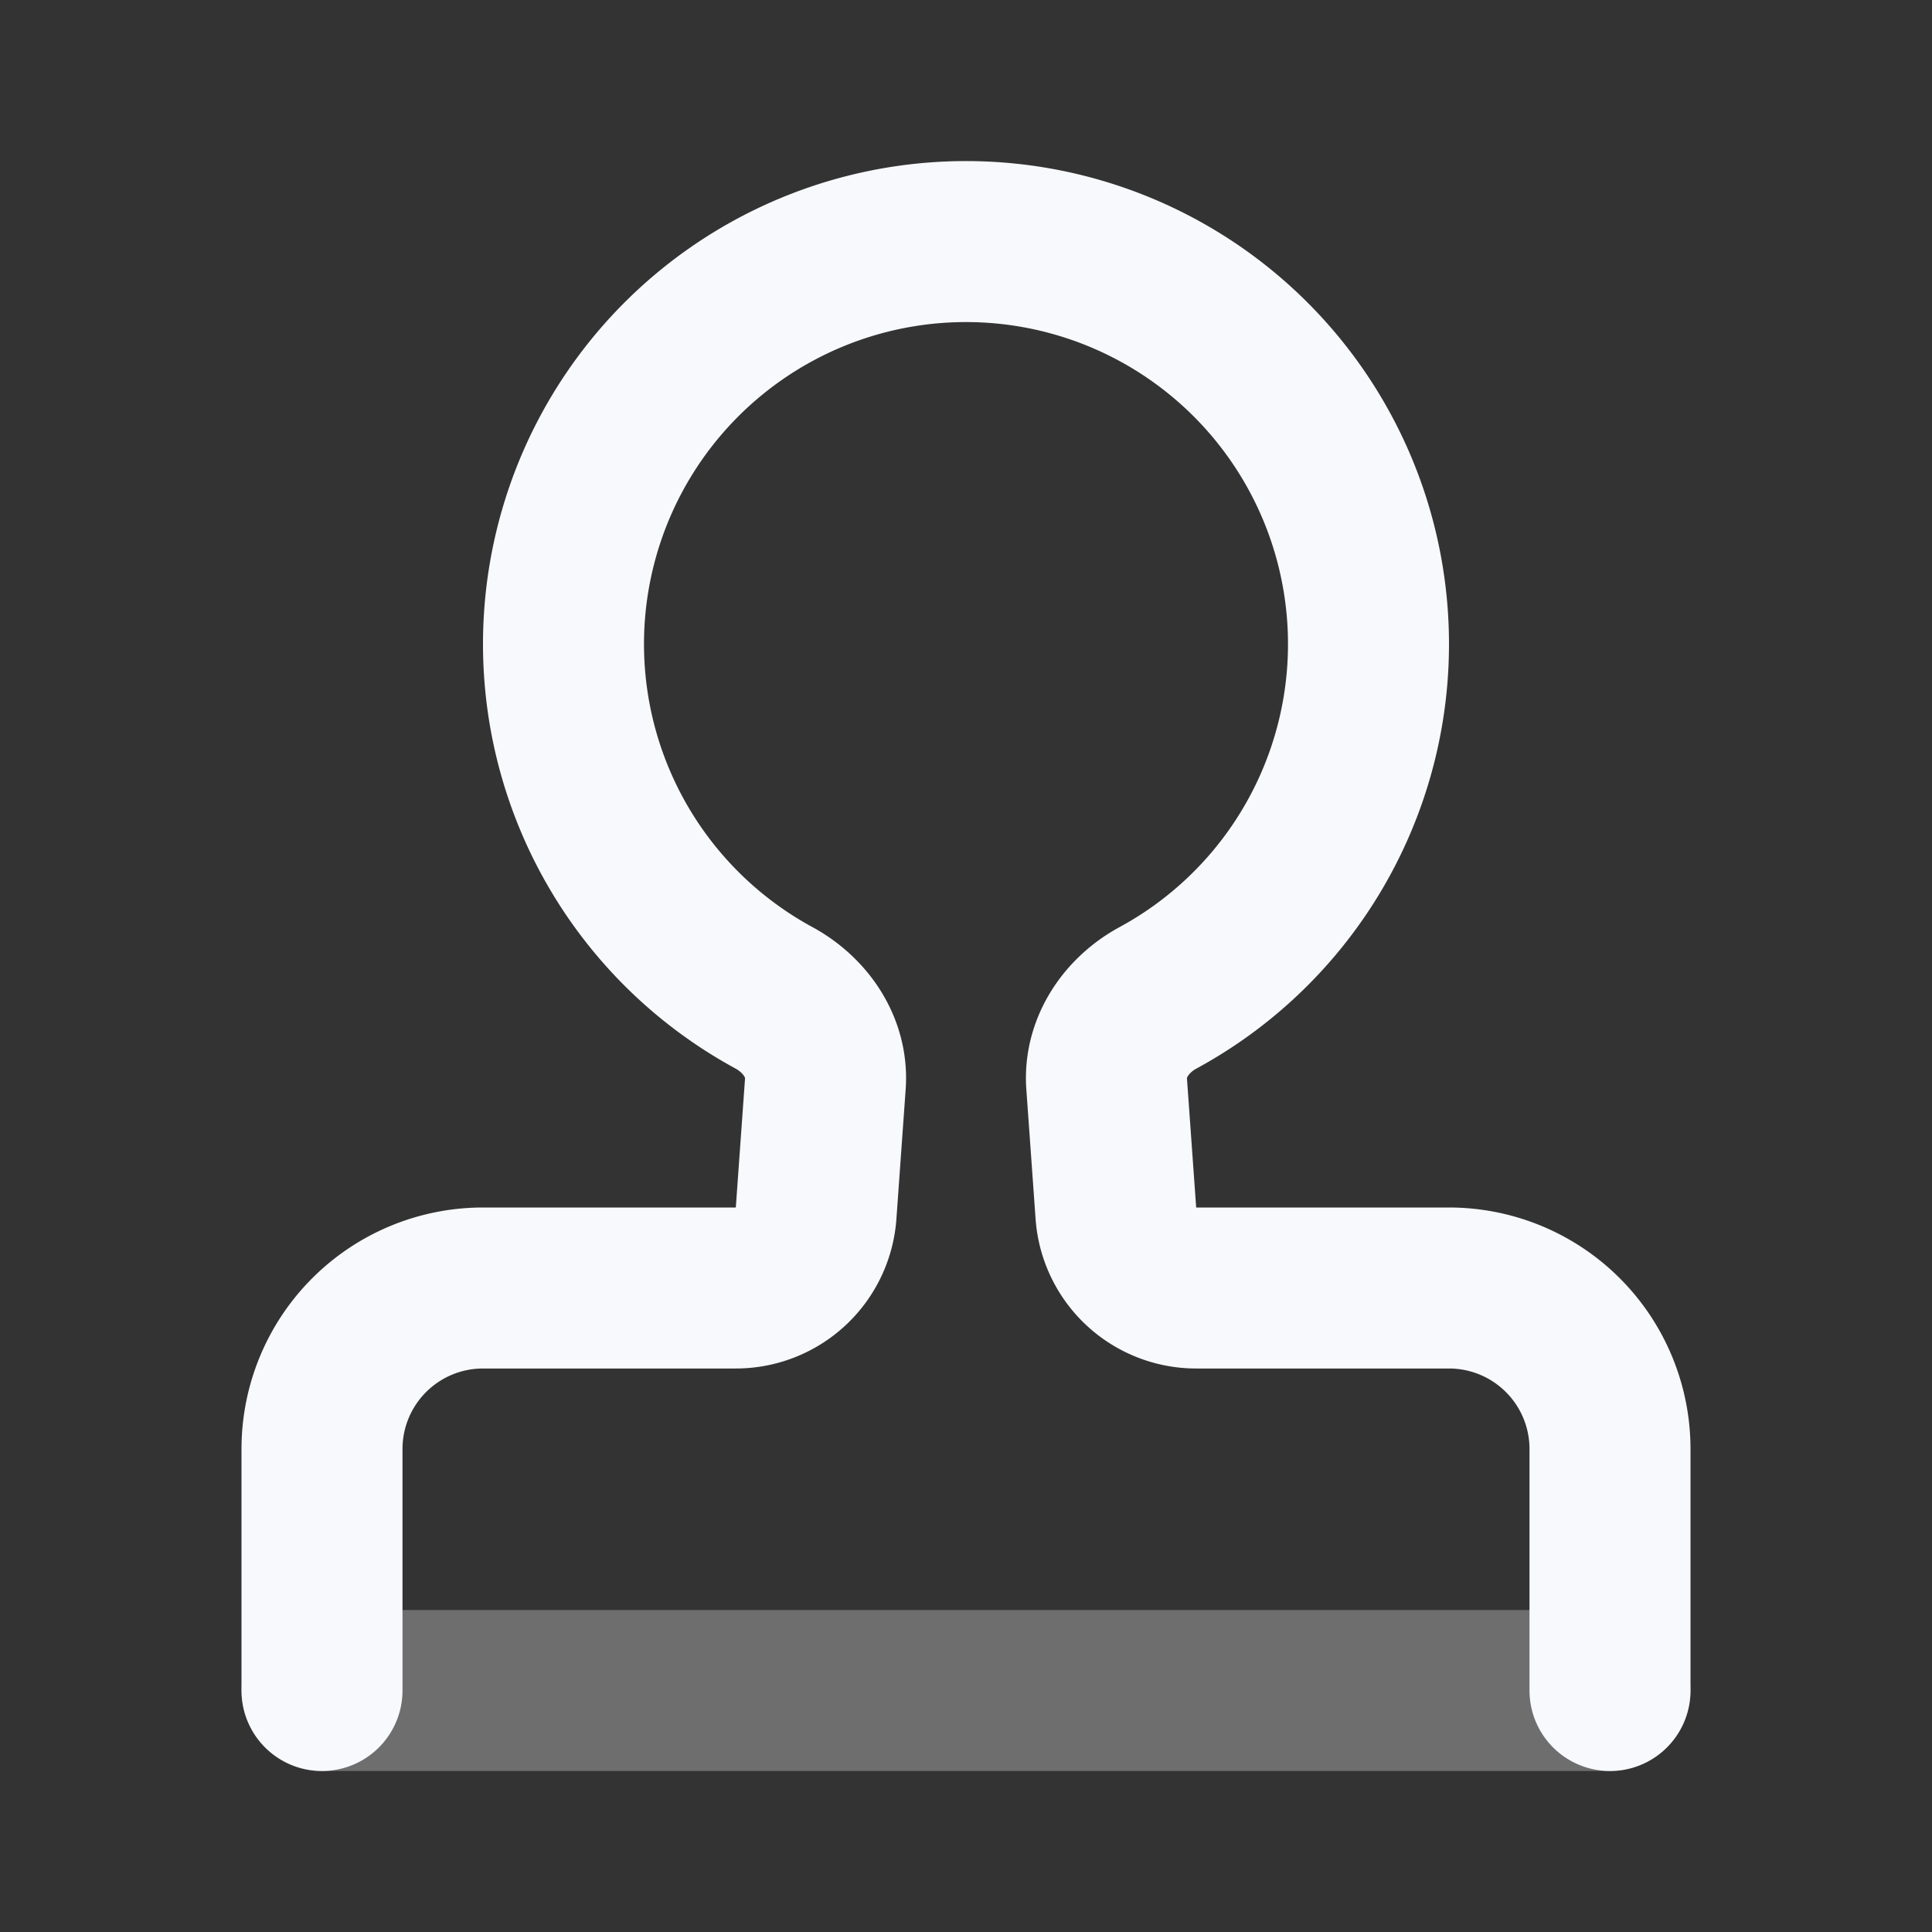 <svg xmlns="http://www.w3.org/2000/svg" width="24" height="24" fill="none"><rect width="100%" height="100%" fill="#333333" stroke="none"/><path stroke="#F7F9FC" stroke-linecap="round" stroke-linejoin="round" stroke-width="2" d="M4 21h16" opacity=".3"/><path stroke="#F7F9FC" stroke-linecap="round" stroke-linejoin="round" stroke-width="2" d="M4 21v-3a2 2 0 0 1 2-2h3.14a1 1 0 0 0 .998-.929l.115-1.61c.032-.446-.243-.85-.637-1.065a5 5 0 1 1 4.768 0c-.394.214-.669.619-.637 1.066l.115 1.61a1 1 0 0 0 .998.928H18a2 2 0 0 1 2 2v3"/></svg>